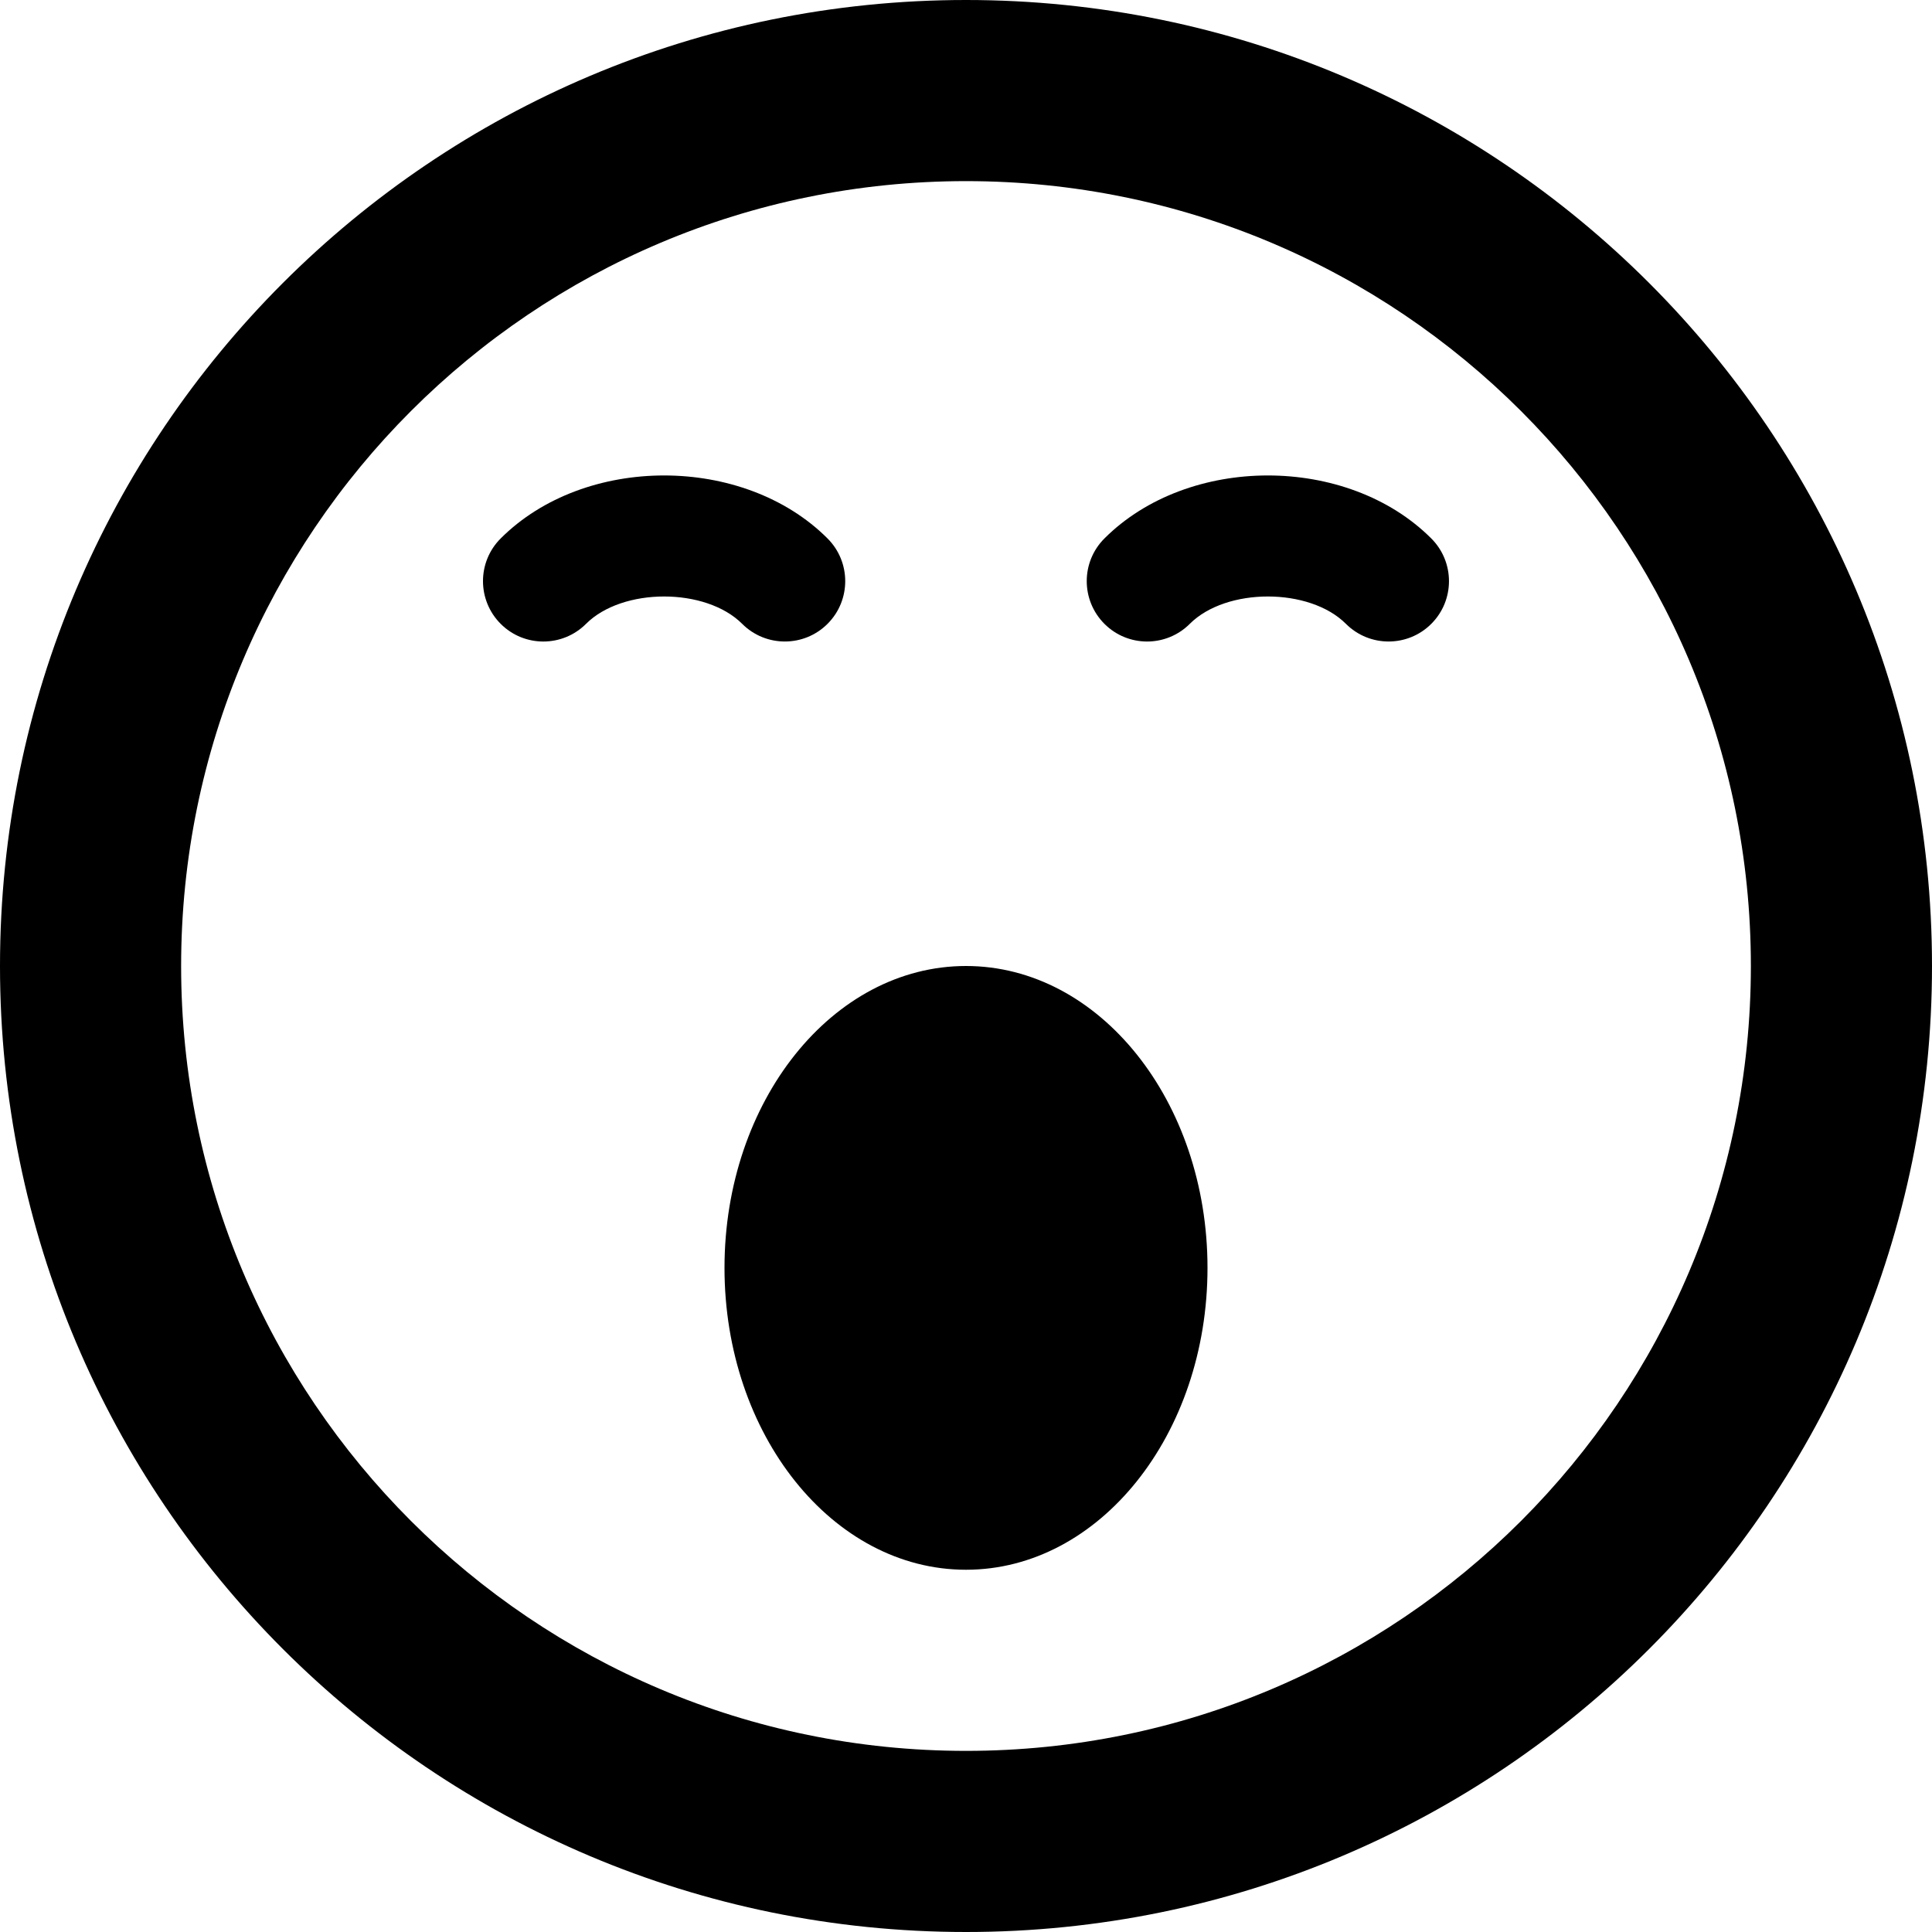 <!-- Generated by IcoMoon.io -->
<svg version="1.1" xmlns="http://www.w3.org/2000/svg" width="48" height="48" viewBox="0 0 48 48">
<title>sleepy</title>
<path d="M24 48c13.255 0 24-10.745 24-24s-10.745-24-24-24-24 10.745-24 24 10.745 24 24 24zM24 4.5c10.77 0 19.5 8.73 19.5 19.5s-8.73 19.5-19.5 19.5-19.5-8.73-19.5-19.5 8.73-19.5 19.5-19.5z"></path>
<path d="M30 31.5c0 4.142-2.686 7.5-6 7.5s-6-3.358-6-7.5c0-4.142 2.686-7.5 6-7.5s6 3.358 6 7.5z"></path>
<path d="M19.5 15.938c-0.384 0-0.768-0.146-1.061-0.439-0.906-0.906-2.972-0.906-3.879 0-0.586 0.586-1.536 0.586-2.121 0s-0.586-1.536 0-2.121c2.087-2.087 6.034-2.087 8.121 0 0.586 0.586 0.586 1.536 0 2.121-0.293 0.293-0.677 0.439-1.061 0.439z"></path>
<path d="M34.5 15.938c-0.384 0-0.768-0.146-1.061-0.439-0.906-0.906-2.973-0.906-3.879 0-0.586 0.586-1.536 0.586-2.121 0s-0.586-1.536 0-2.121c2.087-2.087 6.034-2.087 8.121 0 0.586 0.586 0.586 1.536 0 2.121-0.293 0.293-0.677 0.439-1.061 0.439z"></path>
</svg>
